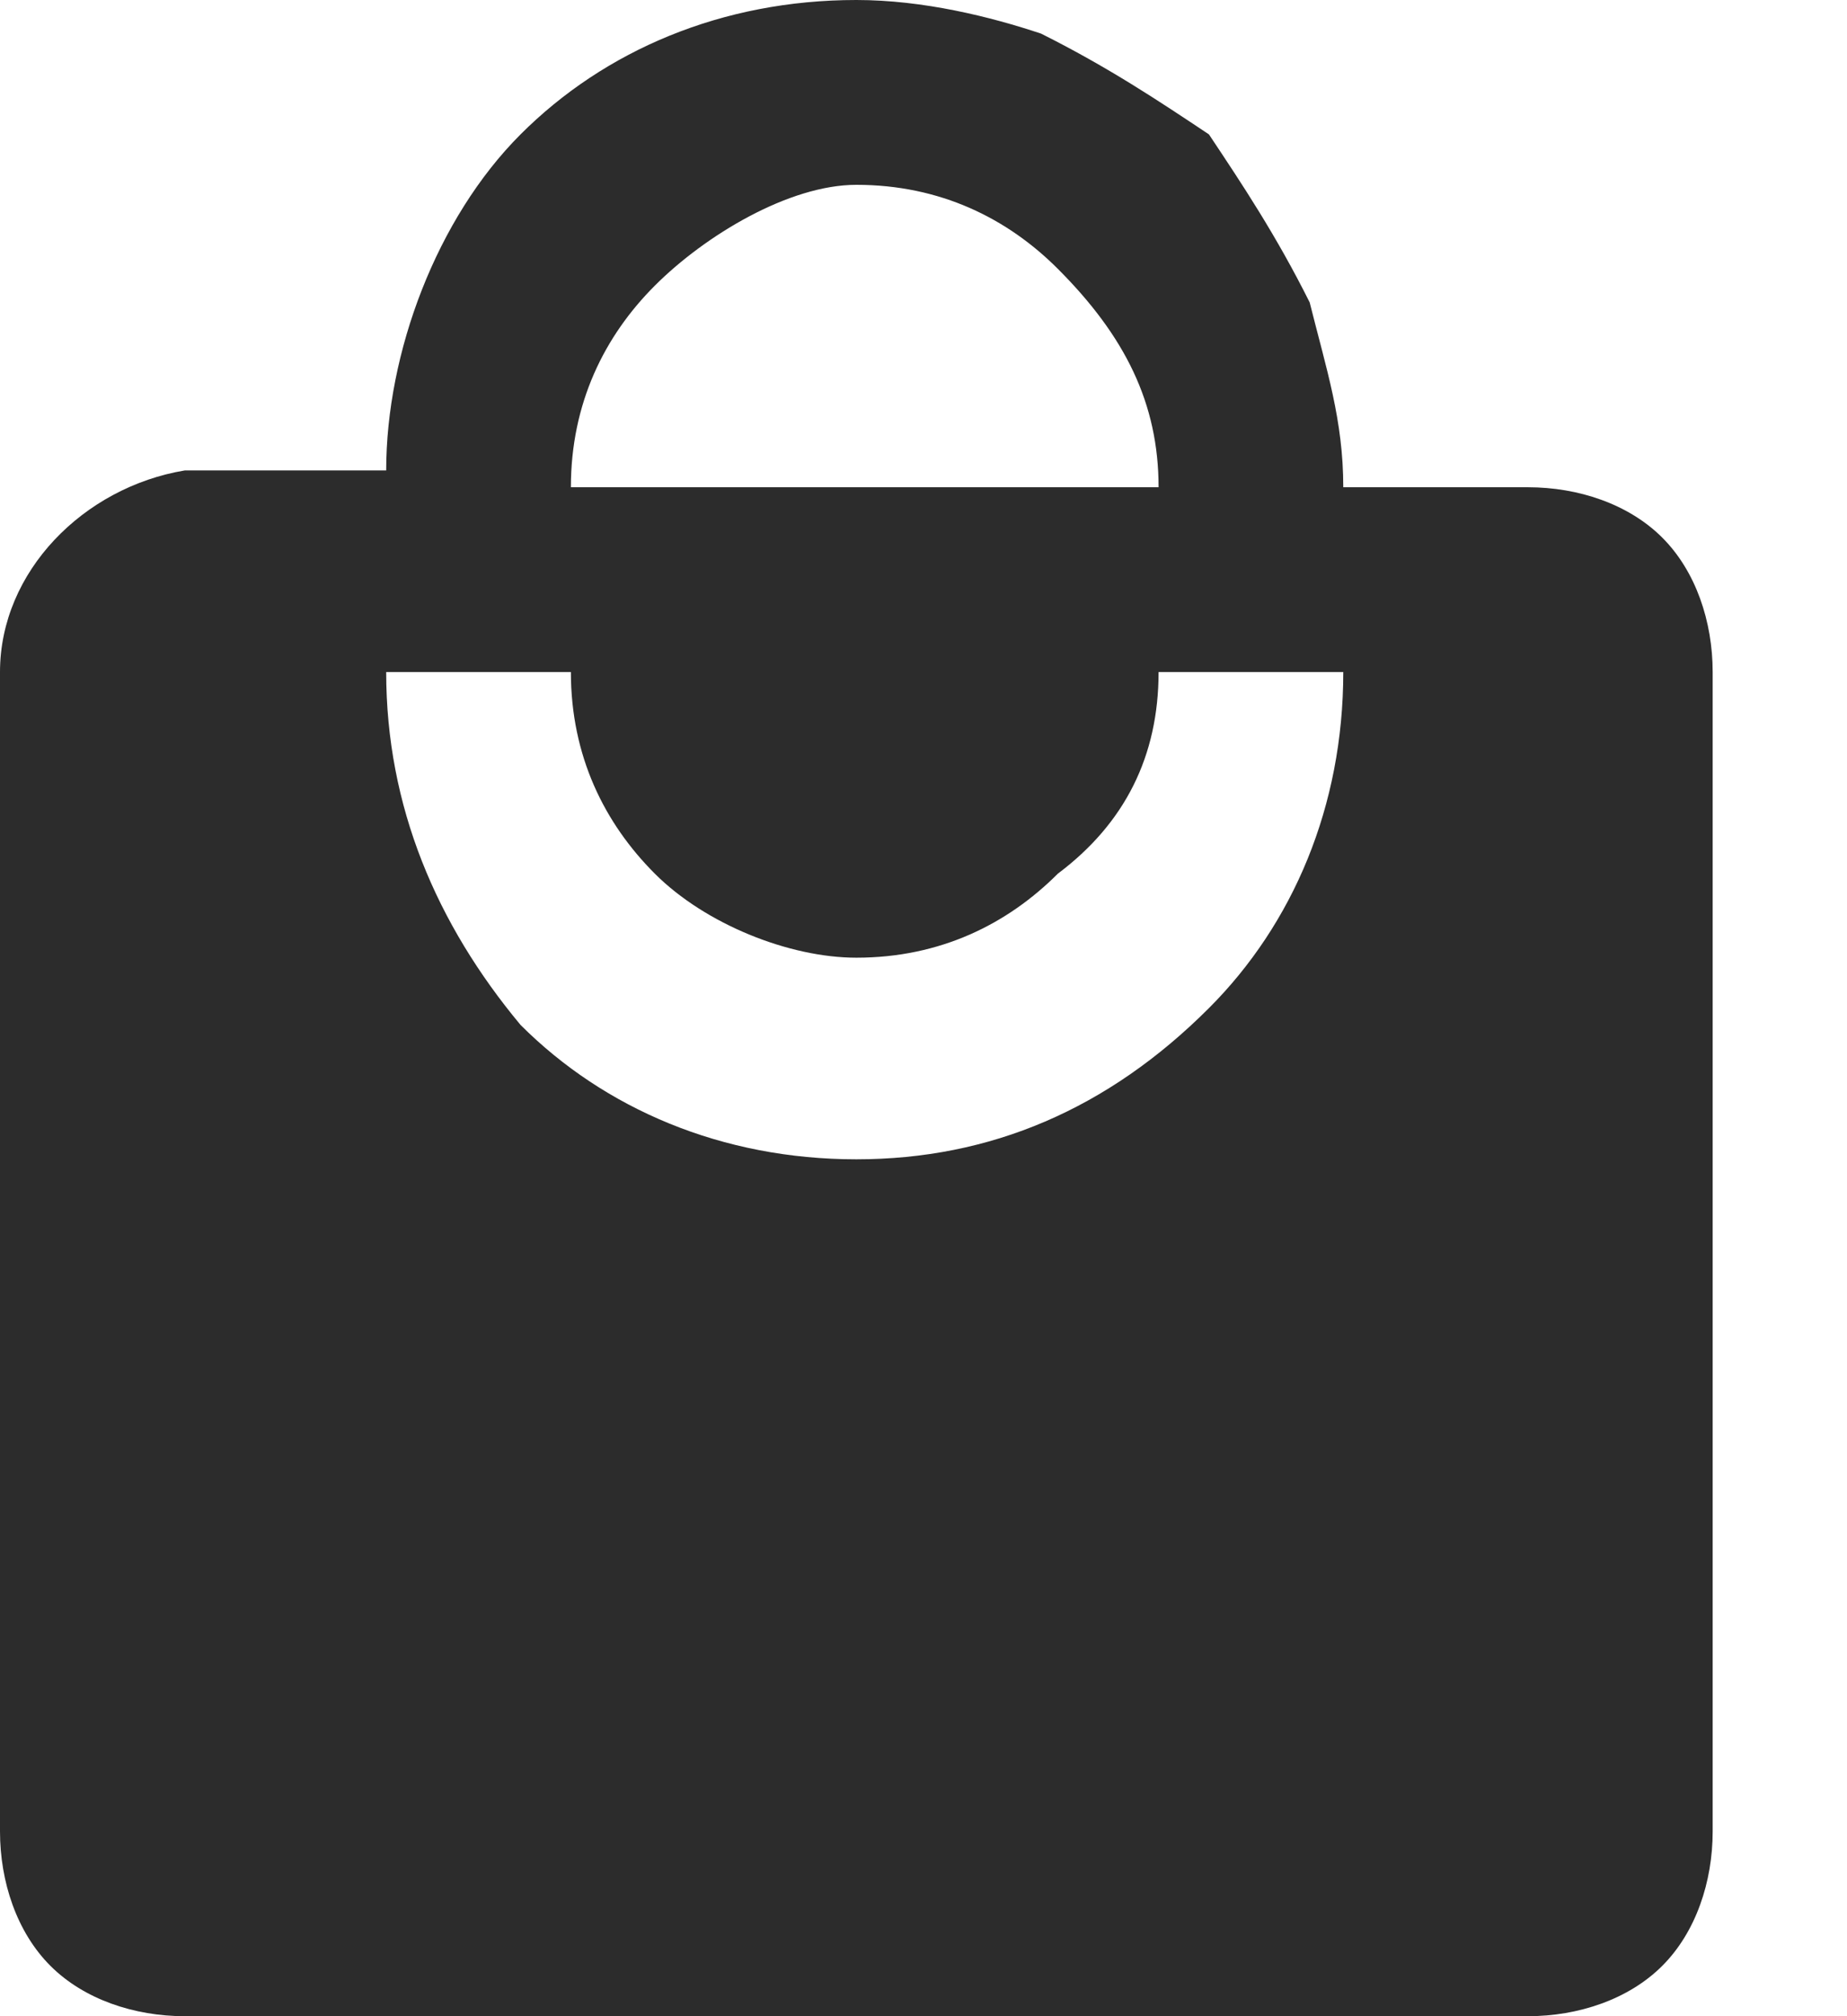 <?xml version="1.0" encoding="utf-8"?>
<!-- Generator: Adobe Illustrator 27.6.1, SVG Export Plug-In . SVG Version: 6.00 Build 0)  -->
<svg version="1.1" id="Layer_1" xmlns="http://www.w3.org/2000/svg" xmlns:xlink="http://www.w3.org/1999/xlink" x="0px" y="0px"
	 viewBox="0 0 11 12" style="enable-background:new 0 0 11 12;" xml:space="preserve">
<style type="text/css">
	.st0{fill:#2C2C2C;}
</style>
<path class="st0" d="M5.1,6.9c-0.8,0-1.5-0.3-2-0.8C2.6,5.5,2.3,4.8,2.3,4h1.1c0,0.5,0.2,0.9,0.5,1.2c0.3,0.3,0.8,0.5,1.2,0.5
	c0.5,0,0.9-0.2,1.2-0.5C6.7,4.9,6.9,4.5,6.9,4H8c0,0.8-0.3,1.5-0.8,2C6.6,6.6,5.9,6.9,5.1,6.9z M5.1,1.1c0.5,0,0.9,0.2,1.2,0.5
	C6.7,2,6.9,2.4,6.9,2.9H3.4c0-0.5,0.2-0.9,0.5-1.2S4.7,1.1,5.1,1.1z M9.1,2.9H8c0-0.4-0.1-0.7-0.2-1.1C7.6,1.4,7.4,1.1,7.2,0.8
	C6.9,0.6,6.6,0.4,6.2,0.2C5.9,0.1,5.5,0,5.1,0c-0.8,0-1.5,0.3-2,0.8c-0.5,0.5-0.8,1.3-0.8,2H1.1C0.5,2.9,0,3.4,0,4v6.9
	c0,0.3,0.1,0.6,0.3,0.8C0.5,11.9,0.8,12,1.1,12h8c0.3,0,0.6-0.1,0.8-0.3c0.2-0.2,0.3-0.5,0.3-0.8V4c0-0.3-0.1-0.6-0.3-0.8
	C9.7,3,9.4,2.9,9.1,2.9z"/>
</svg>

